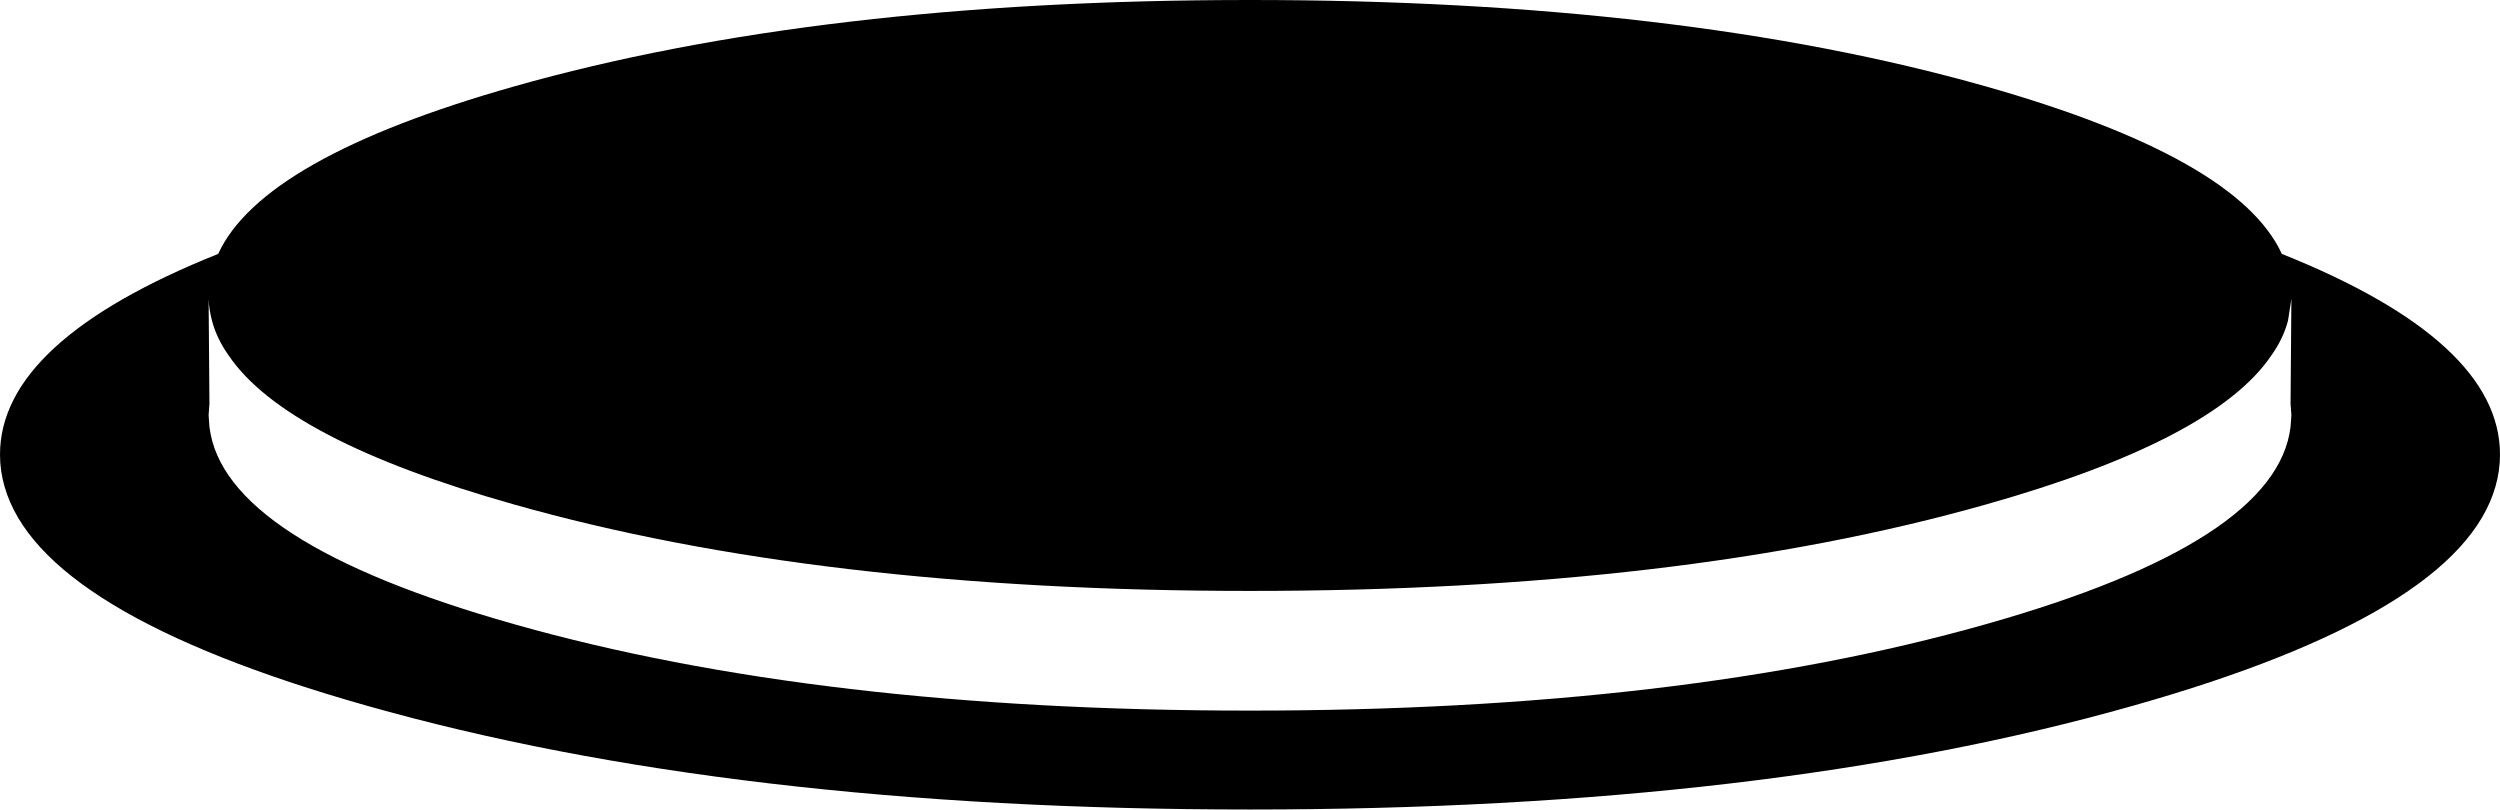 <?xml version="1.0" encoding="UTF-8" standalone="no"?>
<svg xmlns:xlink="http://www.w3.org/1999/xlink" height="97.4px" width="300.8px" xmlns="http://www.w3.org/2000/svg">
  <g transform="matrix(1.0, 0.0, 0.0, 1.0, -249.5, -494.8)">
    <path d="M275.0 533.35 Q274.65 532.05 274.6 530.75 L274.7 543.4 274.6 544.75 274.7 546.15 Q276.35 560.0 311.35 569.9 348.05 580.3 399.9 580.3 451.75 580.3 488.45 569.9 523.45 560.0 525.1 546.15 L525.2 544.75 525.1 543.4 525.2 530.75 524.8 533.35 Q524.25 535.5 522.8 537.55 515.9 547.75 488.45 555.5 451.75 565.9 399.9 565.9 348.05 565.9 311.35 555.5 283.9 547.75 277.0 537.55 275.55 535.5 275.0 533.35 M250.05 553.35 Q249.5 551.45 249.5 549.5 249.5 535.85 275.75 525.35 281.05 513.8 311.35 505.2 348.05 494.8 399.9 494.8 451.75 494.8 488.45 505.2 518.75 513.8 524.05 525.35 550.3 535.85 550.3 549.5 550.3 551.45 549.75 553.35 545.4 568.6 506.2 579.7 462.15 592.2 399.9 592.2 337.65 592.2 293.6 579.7 254.4 568.6 250.05 553.35" fill="#000000" fill-rule="evenodd" stroke="none"/>
  </g>
</svg>

